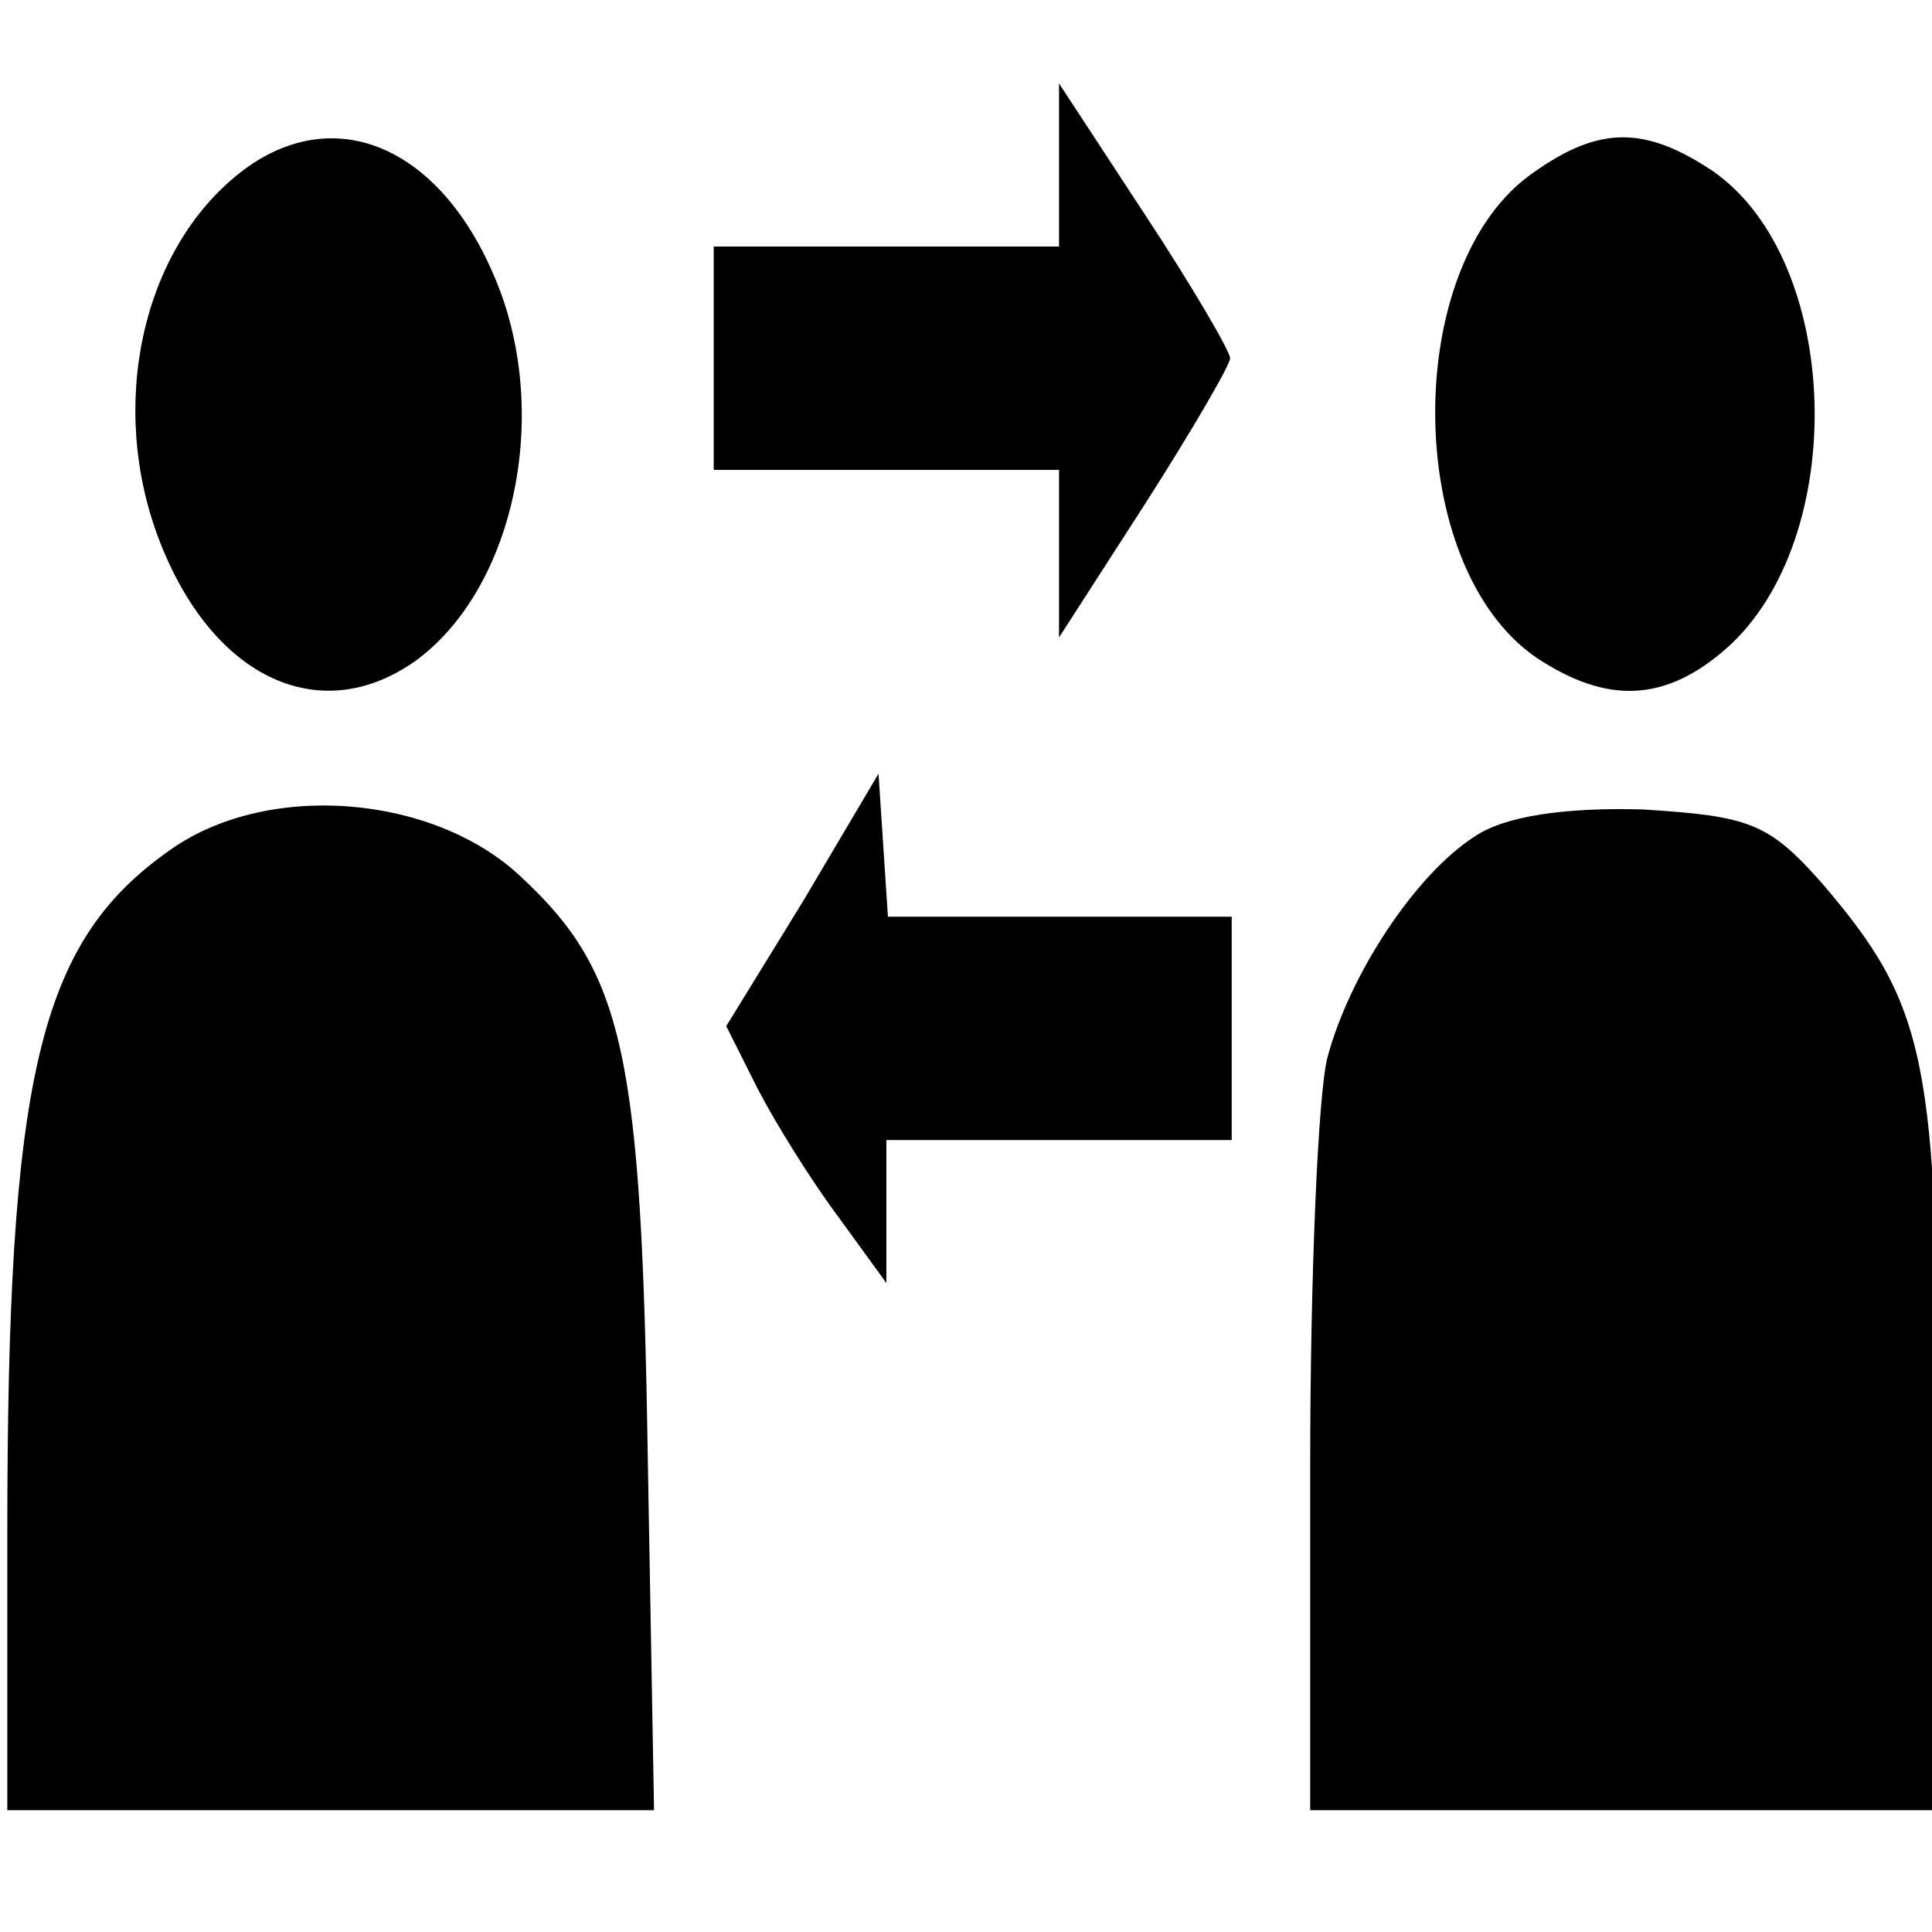 <?xml version="1.0" encoding="UTF-8" standalone="no"?>
<!-- Created with Inkscape (http://www.inkscape.org/) -->

<svg
   xmlns:dc="http://purl.org/dc/elements/1.1/"
   xmlns:cc="http://creativecommons.org/ns#"
   xmlns:rdf="http://www.w3.org/1999/02/22-rdf-syntax-ns#"
   xmlns:svg="http://www.w3.org/2000/svg"
   xmlns="http://www.w3.org/2000/svg"
   xmlns:sodipodi="http://sodipodi.sourceforge.net/DTD/sodipodi-0.dtd"
   xmlns:inkscape="http://www.inkscape.org/namespaces/inkscape"
   width="32px"
   height="32px"
   id="svg3801"
   version="1.1"
   inkscape:version="0.48.4 r9939"
   sodipodi:docname="New document 32">
  <defs
     id="defs3803" />
  <sodipodi:namedview
     id="base"
     pagecolor="#ffffff"
     bordercolor="#666666"
     borderopacity="1.0"
     inkscape:pageopacity="0.0"
     inkscape:pageshadow="2"
     inkscape:zoom="11.197802"
     inkscape:cx="30.698829"
     inkscape:cy="16"
     inkscape:current-layer="layer1"
     showgrid="true"
     inkscape:grid-bbox="true"
     inkscape:document-units="px"
     inkscape:window-width="1047"
     inkscape:window-height="630"
     inkscape:window-x="168"
     inkscape:window-y="73"
     inkscape:window-maximized="0" />
  <g
     id="layer1"
     inkscape:label="Layer 1"
     inkscape:groupmode="layer">
    <g
       style="fill:#000000;stroke:none"
       transform="matrix(0.026,0,0,-0.037,-0.399,39.233)"
       id="g3766">
      <path
         inkscape:connector-curvature="0"
         d="m 690,987 0,-37 -110,0 -110,0 0,-50 0,-50 110,0 110,0 0,-37 0,-38 55,60 c 30,33 54,62 54,65 0,3 -24,32 -54,64 l -55,59 0,-36 z"
         id="path3768" />
      <path
         inkscape:connector-curvature="0"
         d="M 163,980 C 102,943 84,872 120,813 c 35,-58 102,-78 161,-48 63,33 86,112 49,172 -37,61 -108,79 -167,43 z"
         id="path3770" />
      <path
         inkscape:connector-curvature="0"
         d="m 992,983 c -84,-41 -83,-176 2,-217 45,-21 82,-20 121,4 79,49 74,174 -9,214 -43,20 -72,20 -114,-1 z"
         id="path3772" />
      <path
         inkscape:connector-curvature="0"
         d="m 527,657 -49,-56 20,-28 c 11,-15 34,-41 51,-57 l 31,-30 0,32 0,32 110,0 110,0 0,50 0,50 -109,0 -110,0 -3,32 -3,32 -48,-57 z"
         id="path3774" />
      <path
         inkscape:connector-curvature="0"
         d="M 122,679 C 40,638 20,578 20,374 l 0,-124 206,0 206,0 -4,158 c -4,181 -15,217 -81,260 -56,37 -163,43 -225,11 z"
         id="path3776" />
      <path
         inkscape:connector-curvature="0"
         d="m 955,686 c -38,-17 -80,-62 -94,-99 -6,-16 -11,-98 -11,-183 l 0,-154 200,0 200,0 0,158 c 0,178 -7,202 -74,257 -34,27 -46,30 -114,33 -50,1 -88,-3 -107,-12 z"
         id="path3778" />
    </g>
  </g>
</svg>
